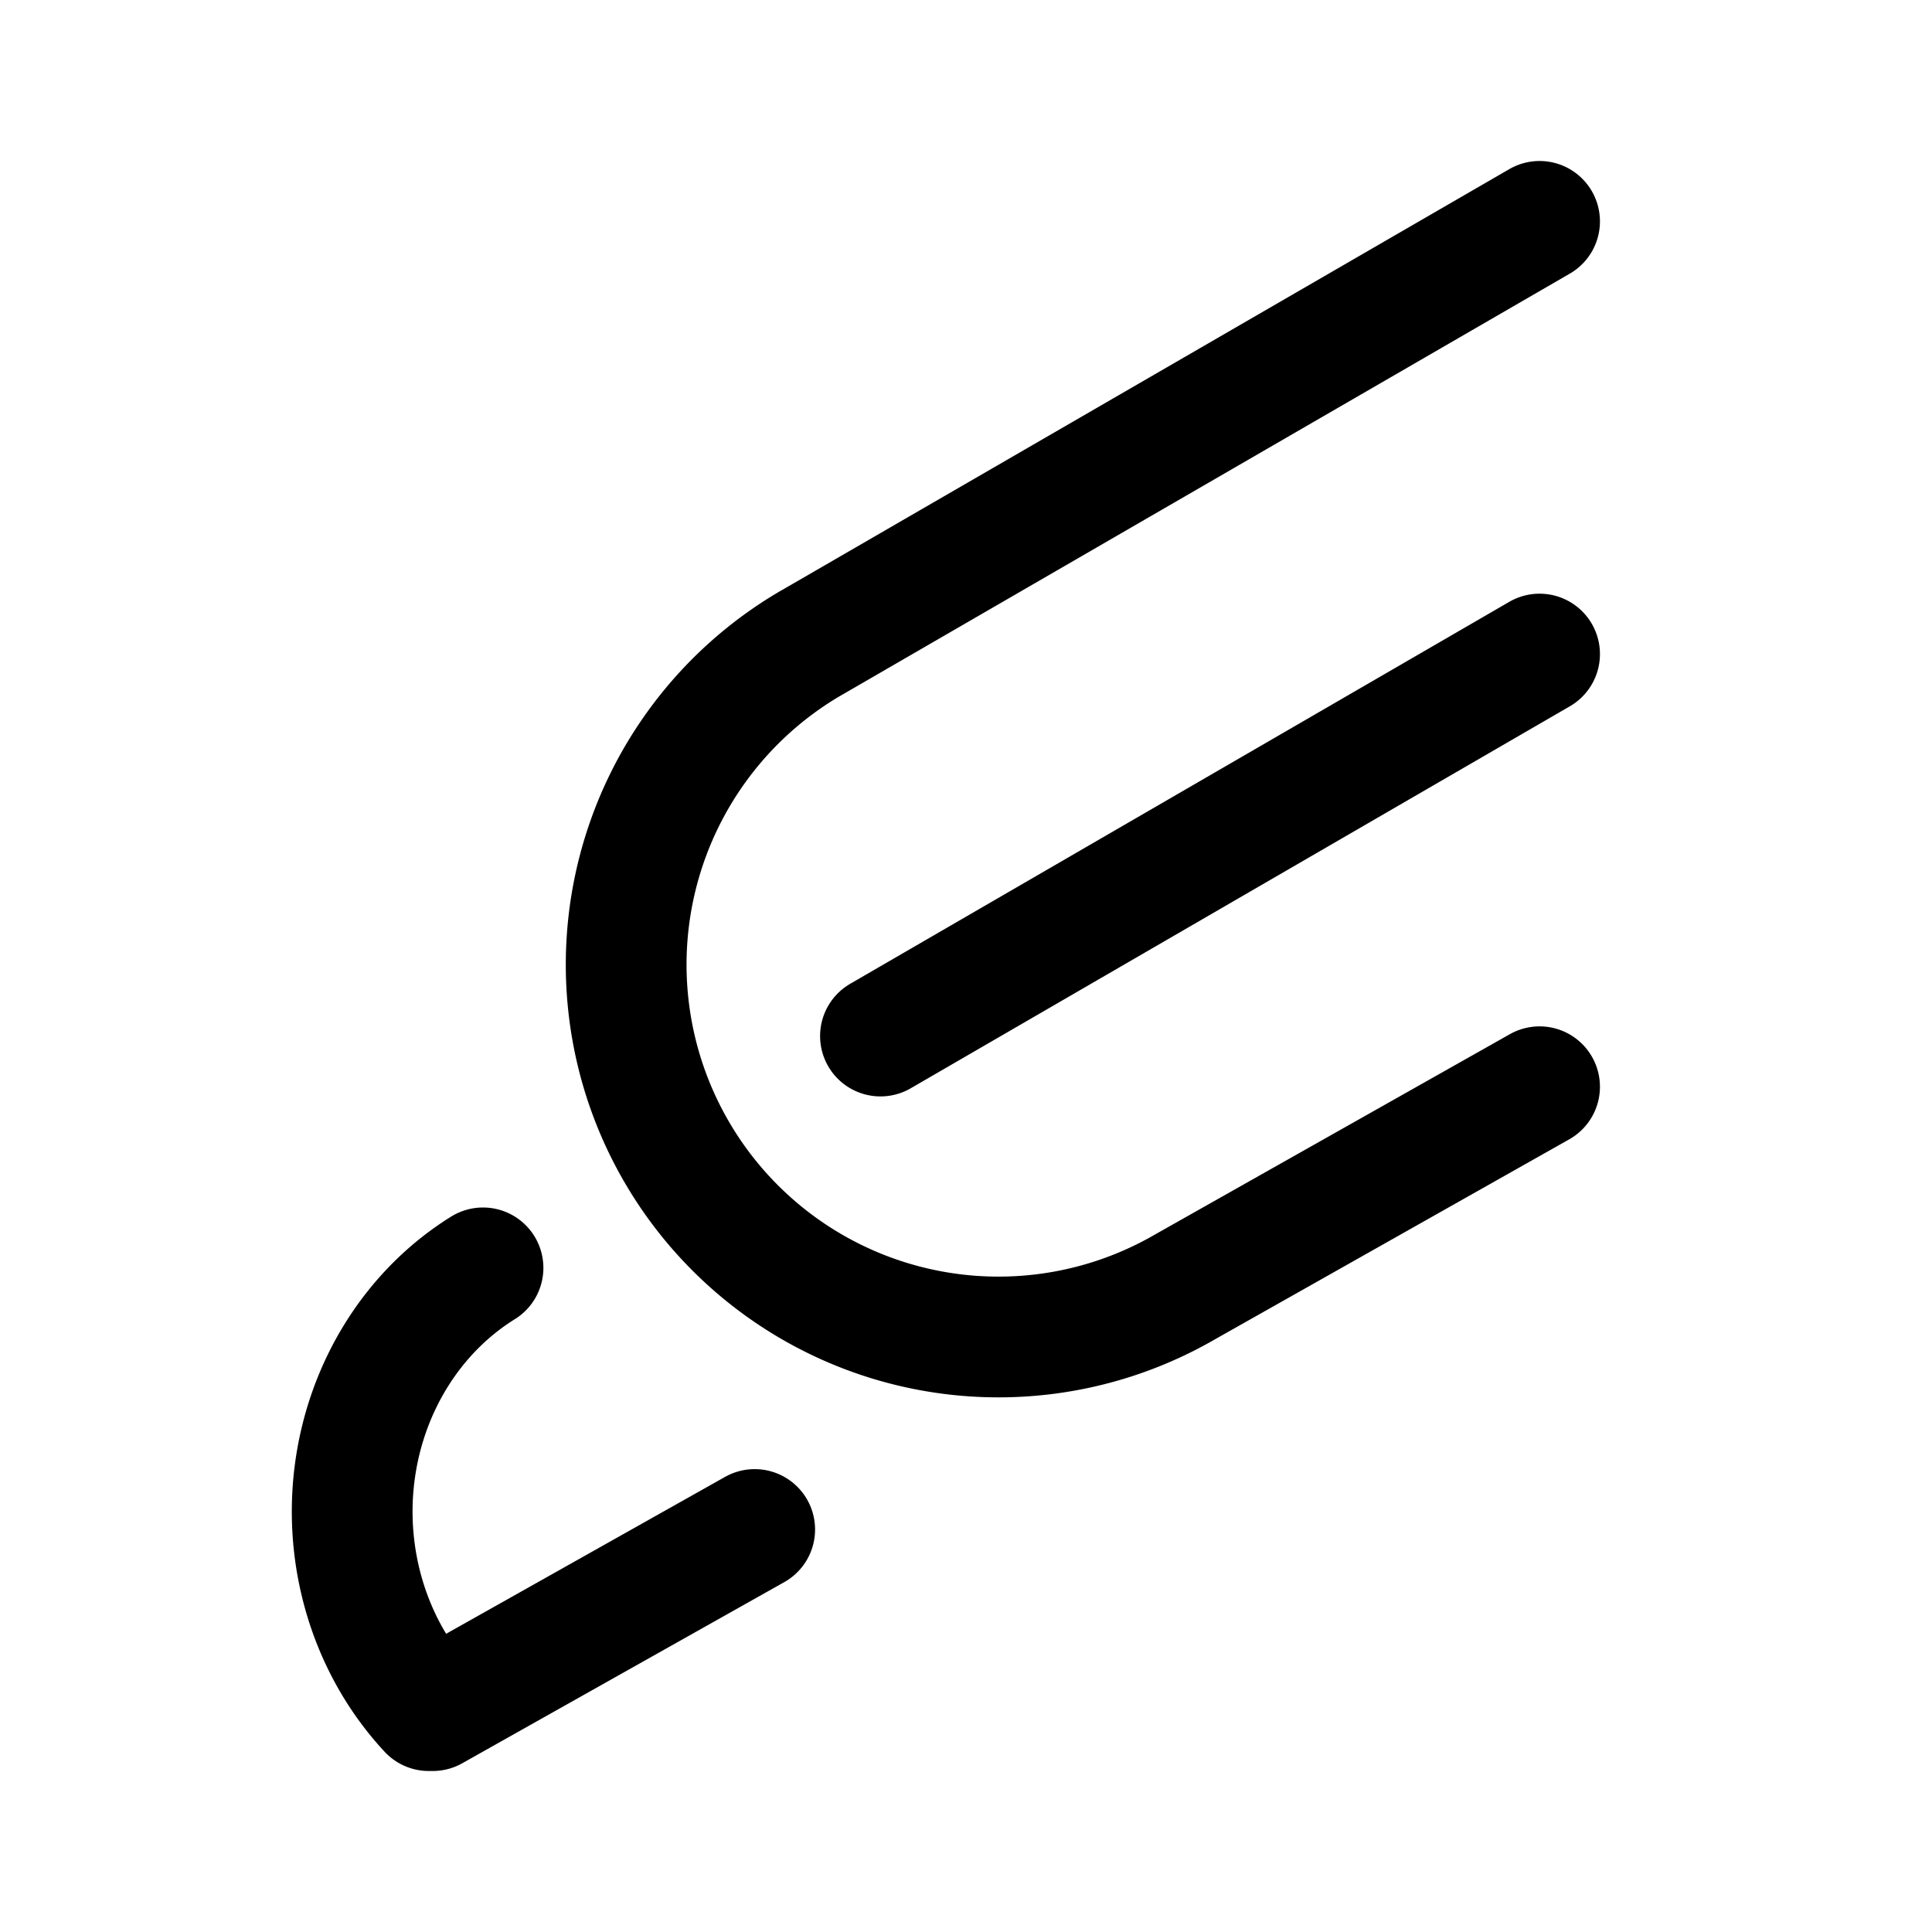 <svg width="192" height="192" viewBox="0 0 192 192" fill="none" xmlns="http://www.w3.org/2000/svg"><path d="M117.5 128.043a37.001 37.001 0 0 1-37-64.086M42.615 170c-2.82-3.034-4.953-6.724-6.235-10.787a29.978 29.978 0 0 1-1.158-12.641c.521-4.254 1.944-8.321 4.16-11.889 2.215-3.567 5.164-6.538 8.618-8.683m32.5-62.04L153 22m-65.5 80.96L153 65m-35.5 63.04L153 108M43 170l32-18" stroke="#000" stroke-width="12" stroke-linecap="round" stroke-linejoin="round"/></svg>